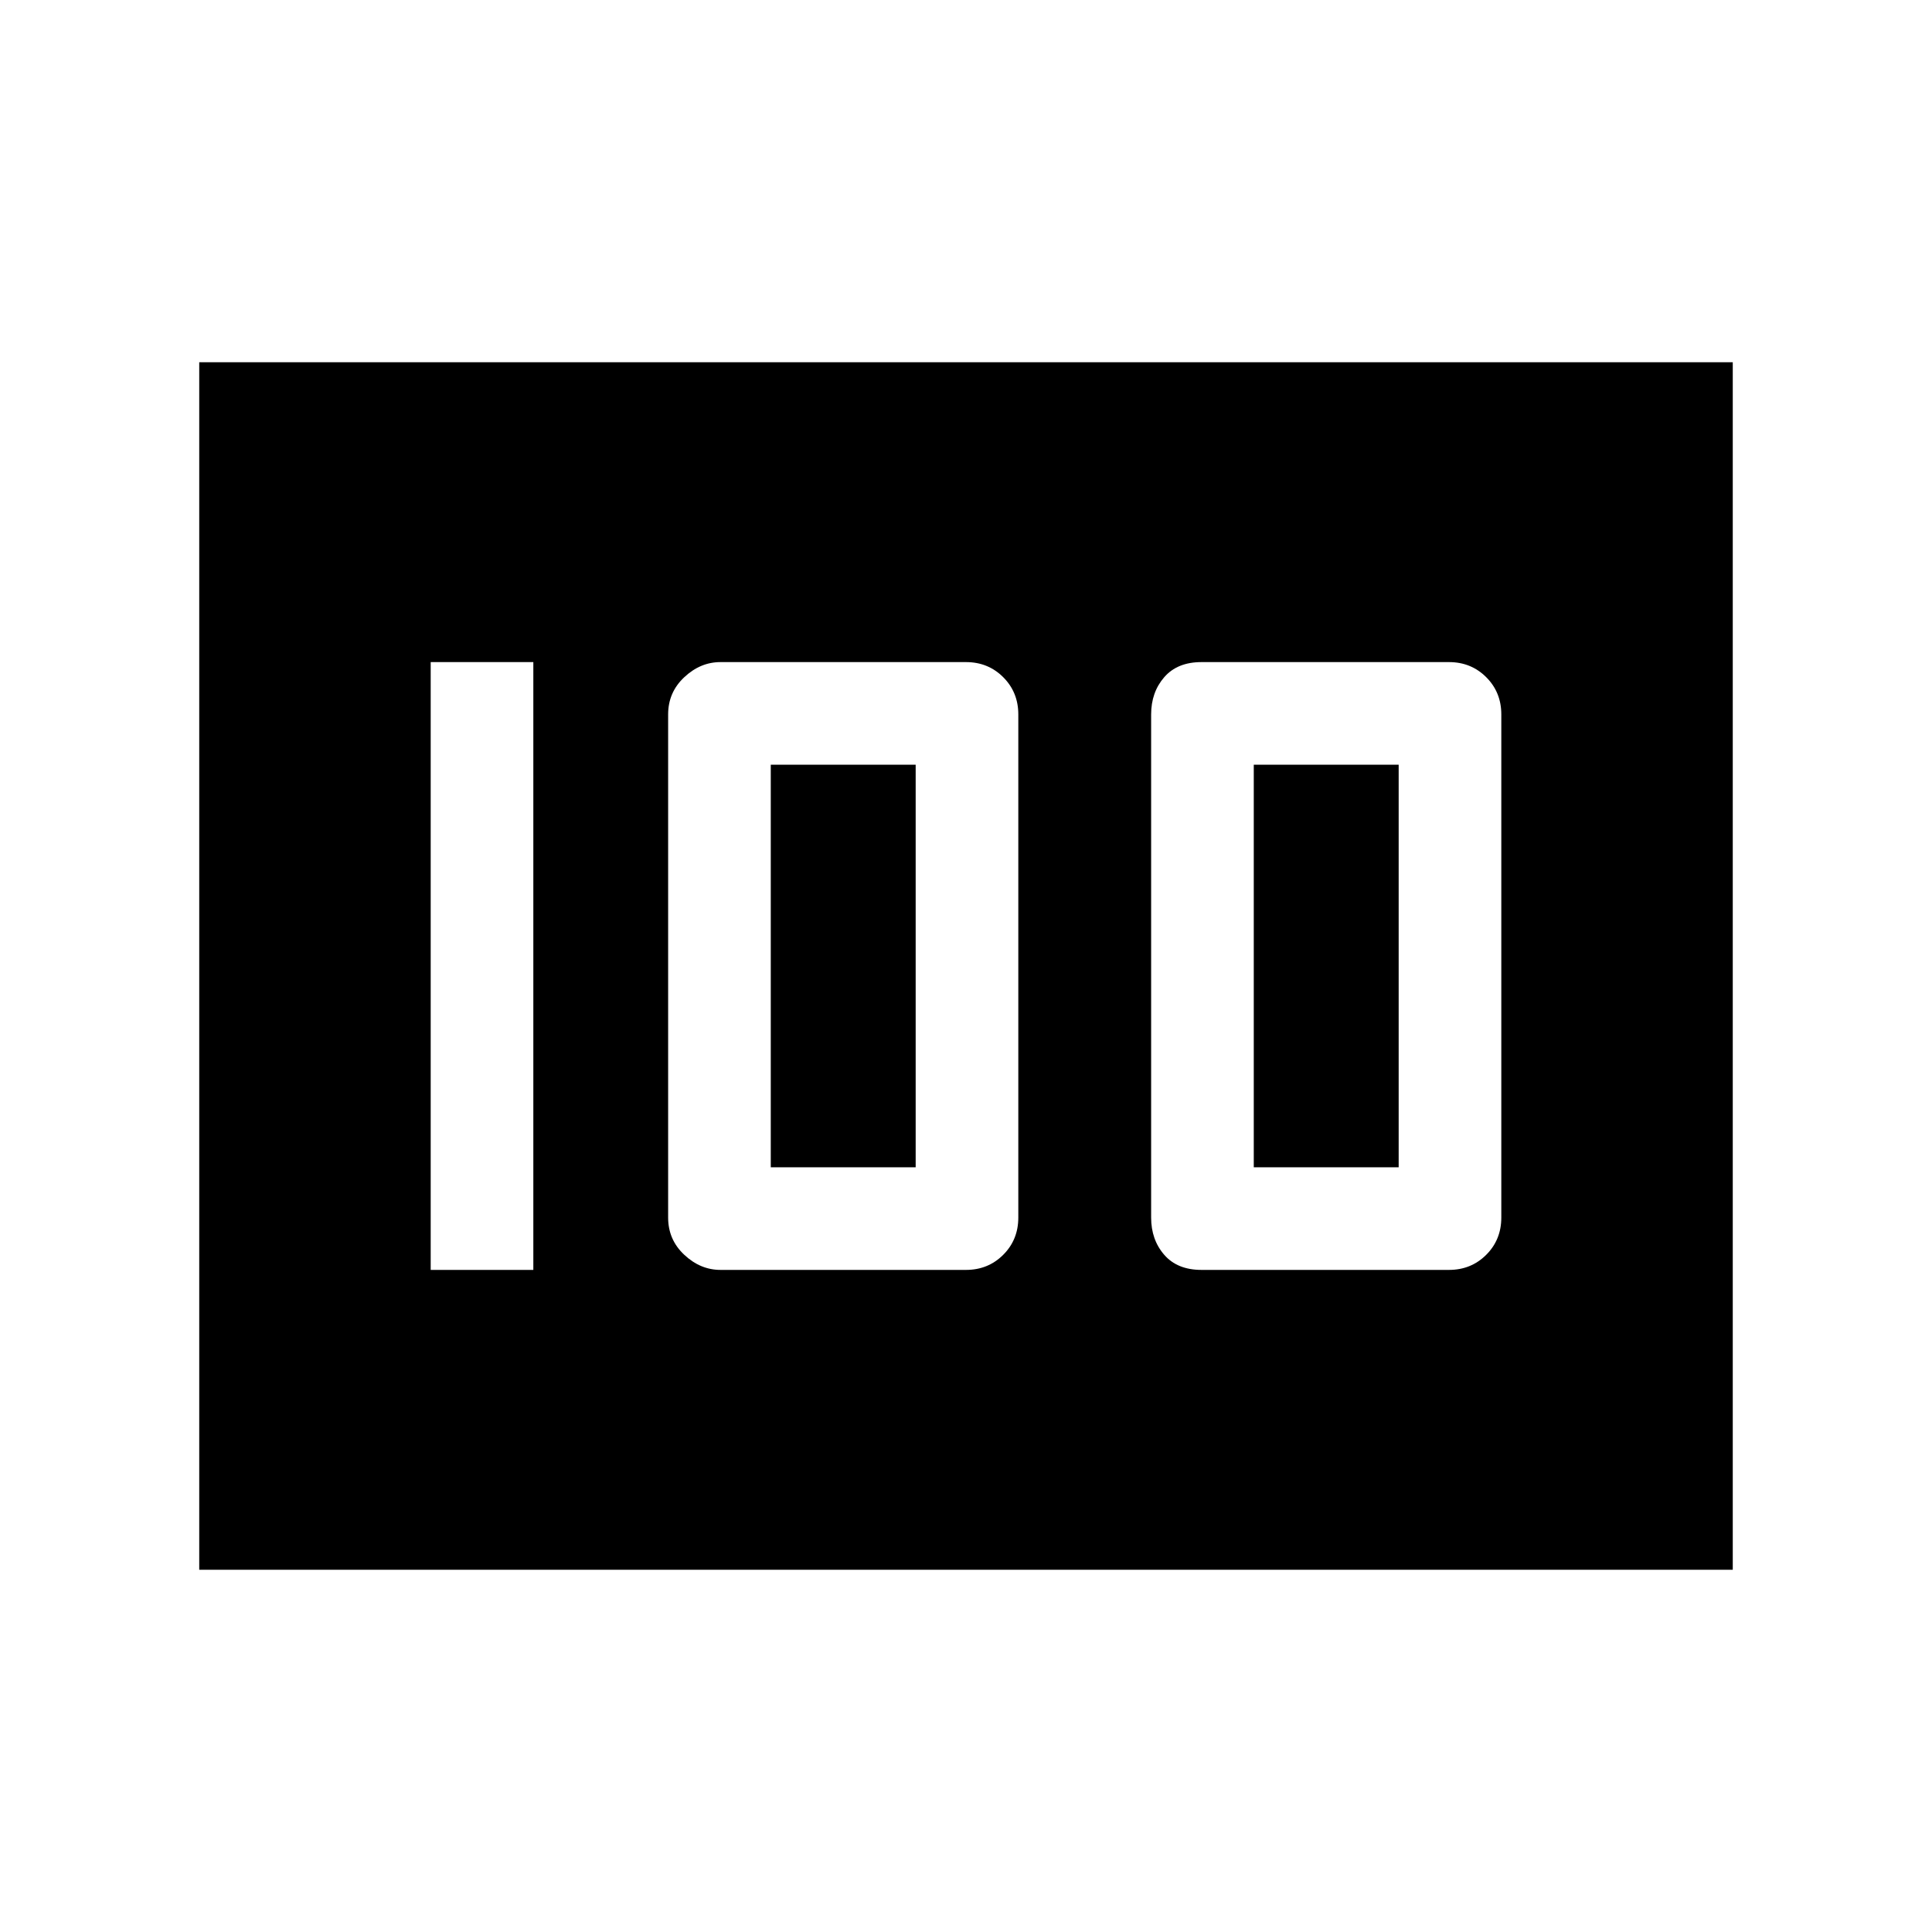 <svg xmlns="http://www.w3.org/2000/svg" height="40" width="40"><path d="M24.875 26.292H30Q30.458 26.292 30.771 25.979Q31.083 25.667 31.083 25.208V14.792Q31.083 14.333 30.771 14.021Q30.458 13.708 30 13.708H24.875Q24.375 13.708 24.104 14.021Q23.833 14.333 23.833 14.792V25.208Q23.833 25.667 24.104 25.979Q24.375 26.292 24.875 26.292ZM25.958 24.167V15.833H28.958V24.167ZM14.917 26.292H20Q20.458 26.292 20.771 25.979Q21.083 25.667 21.083 25.208V14.792Q21.083 14.333 20.771 14.021Q20.458 13.708 20 13.708H14.917Q14.5 13.708 14.167 14.021Q13.833 14.333 13.833 14.792V25.208Q13.833 25.667 14.167 25.979Q14.5 26.292 14.917 26.292ZM15.958 24.167V15.833H18.958V24.167ZM8.917 26.292H11.042V13.708H8.917ZM4.125 32.5V7.5H35.875V32.5Z"/></svg>